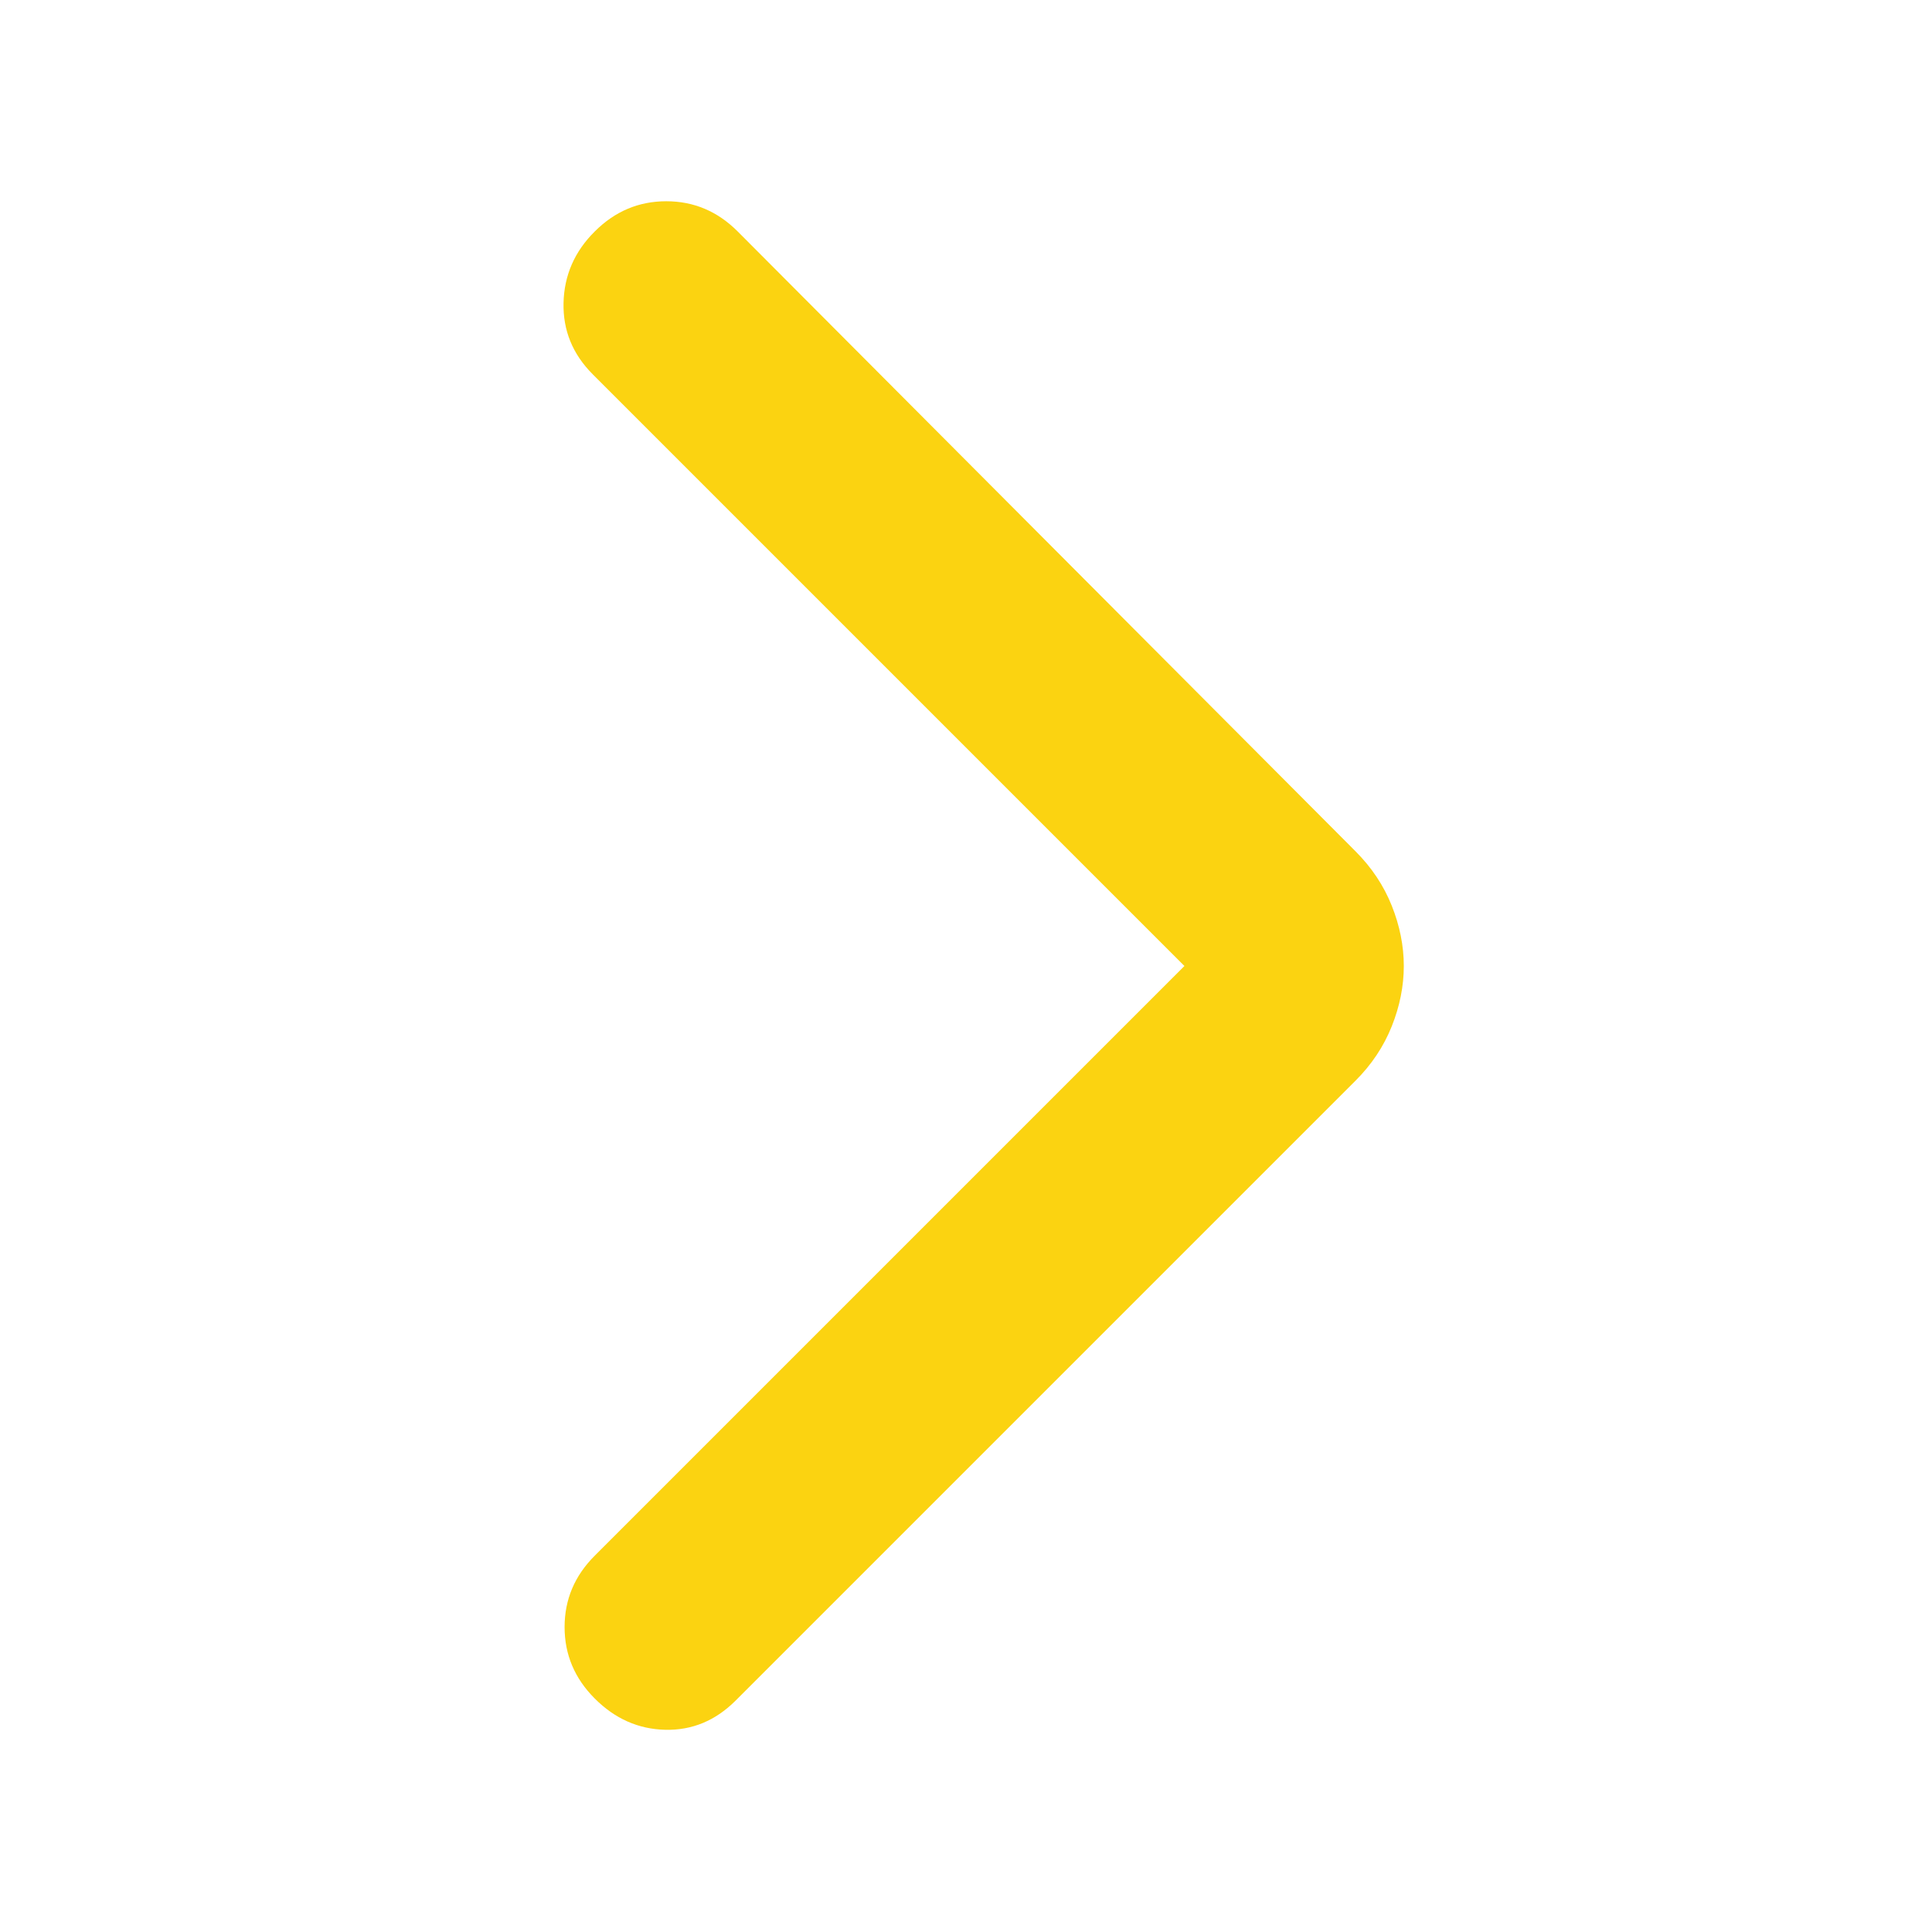 <svg width="48" height="48" viewBox="0 0 48 48" fill="none" xmlns="http://www.w3.org/2000/svg">
<g id="material-symbols:arrow-forward-ios-rounded">
<path id="Vector" d="M29.427 24L14.727 9.3C14.227 8.8 13.985 8.208 14.001 7.524C14.017 6.84 14.275 6.248 14.777 5.75C15.277 5.25 15.869 5 16.553 5C17.237 5 17.828 5.25 18.327 5.75L33.677 21.15C34.077 21.55 34.377 22 34.577 22.5C34.777 23 34.877 23.5 34.877 24C34.877 24.5 34.777 25 34.577 25.5C34.377 26 34.077 26.45 33.677 26.85L18.277 42.25C17.777 42.75 17.193 42.992 16.527 42.976C15.86 42.96 15.277 42.701 14.777 42.2C14.277 41.7 14.027 41.108 14.027 40.424C14.027 39.74 14.277 39.148 14.777 38.65L29.427 24Z" fill="#FBD311"/>
</g>
</svg>
